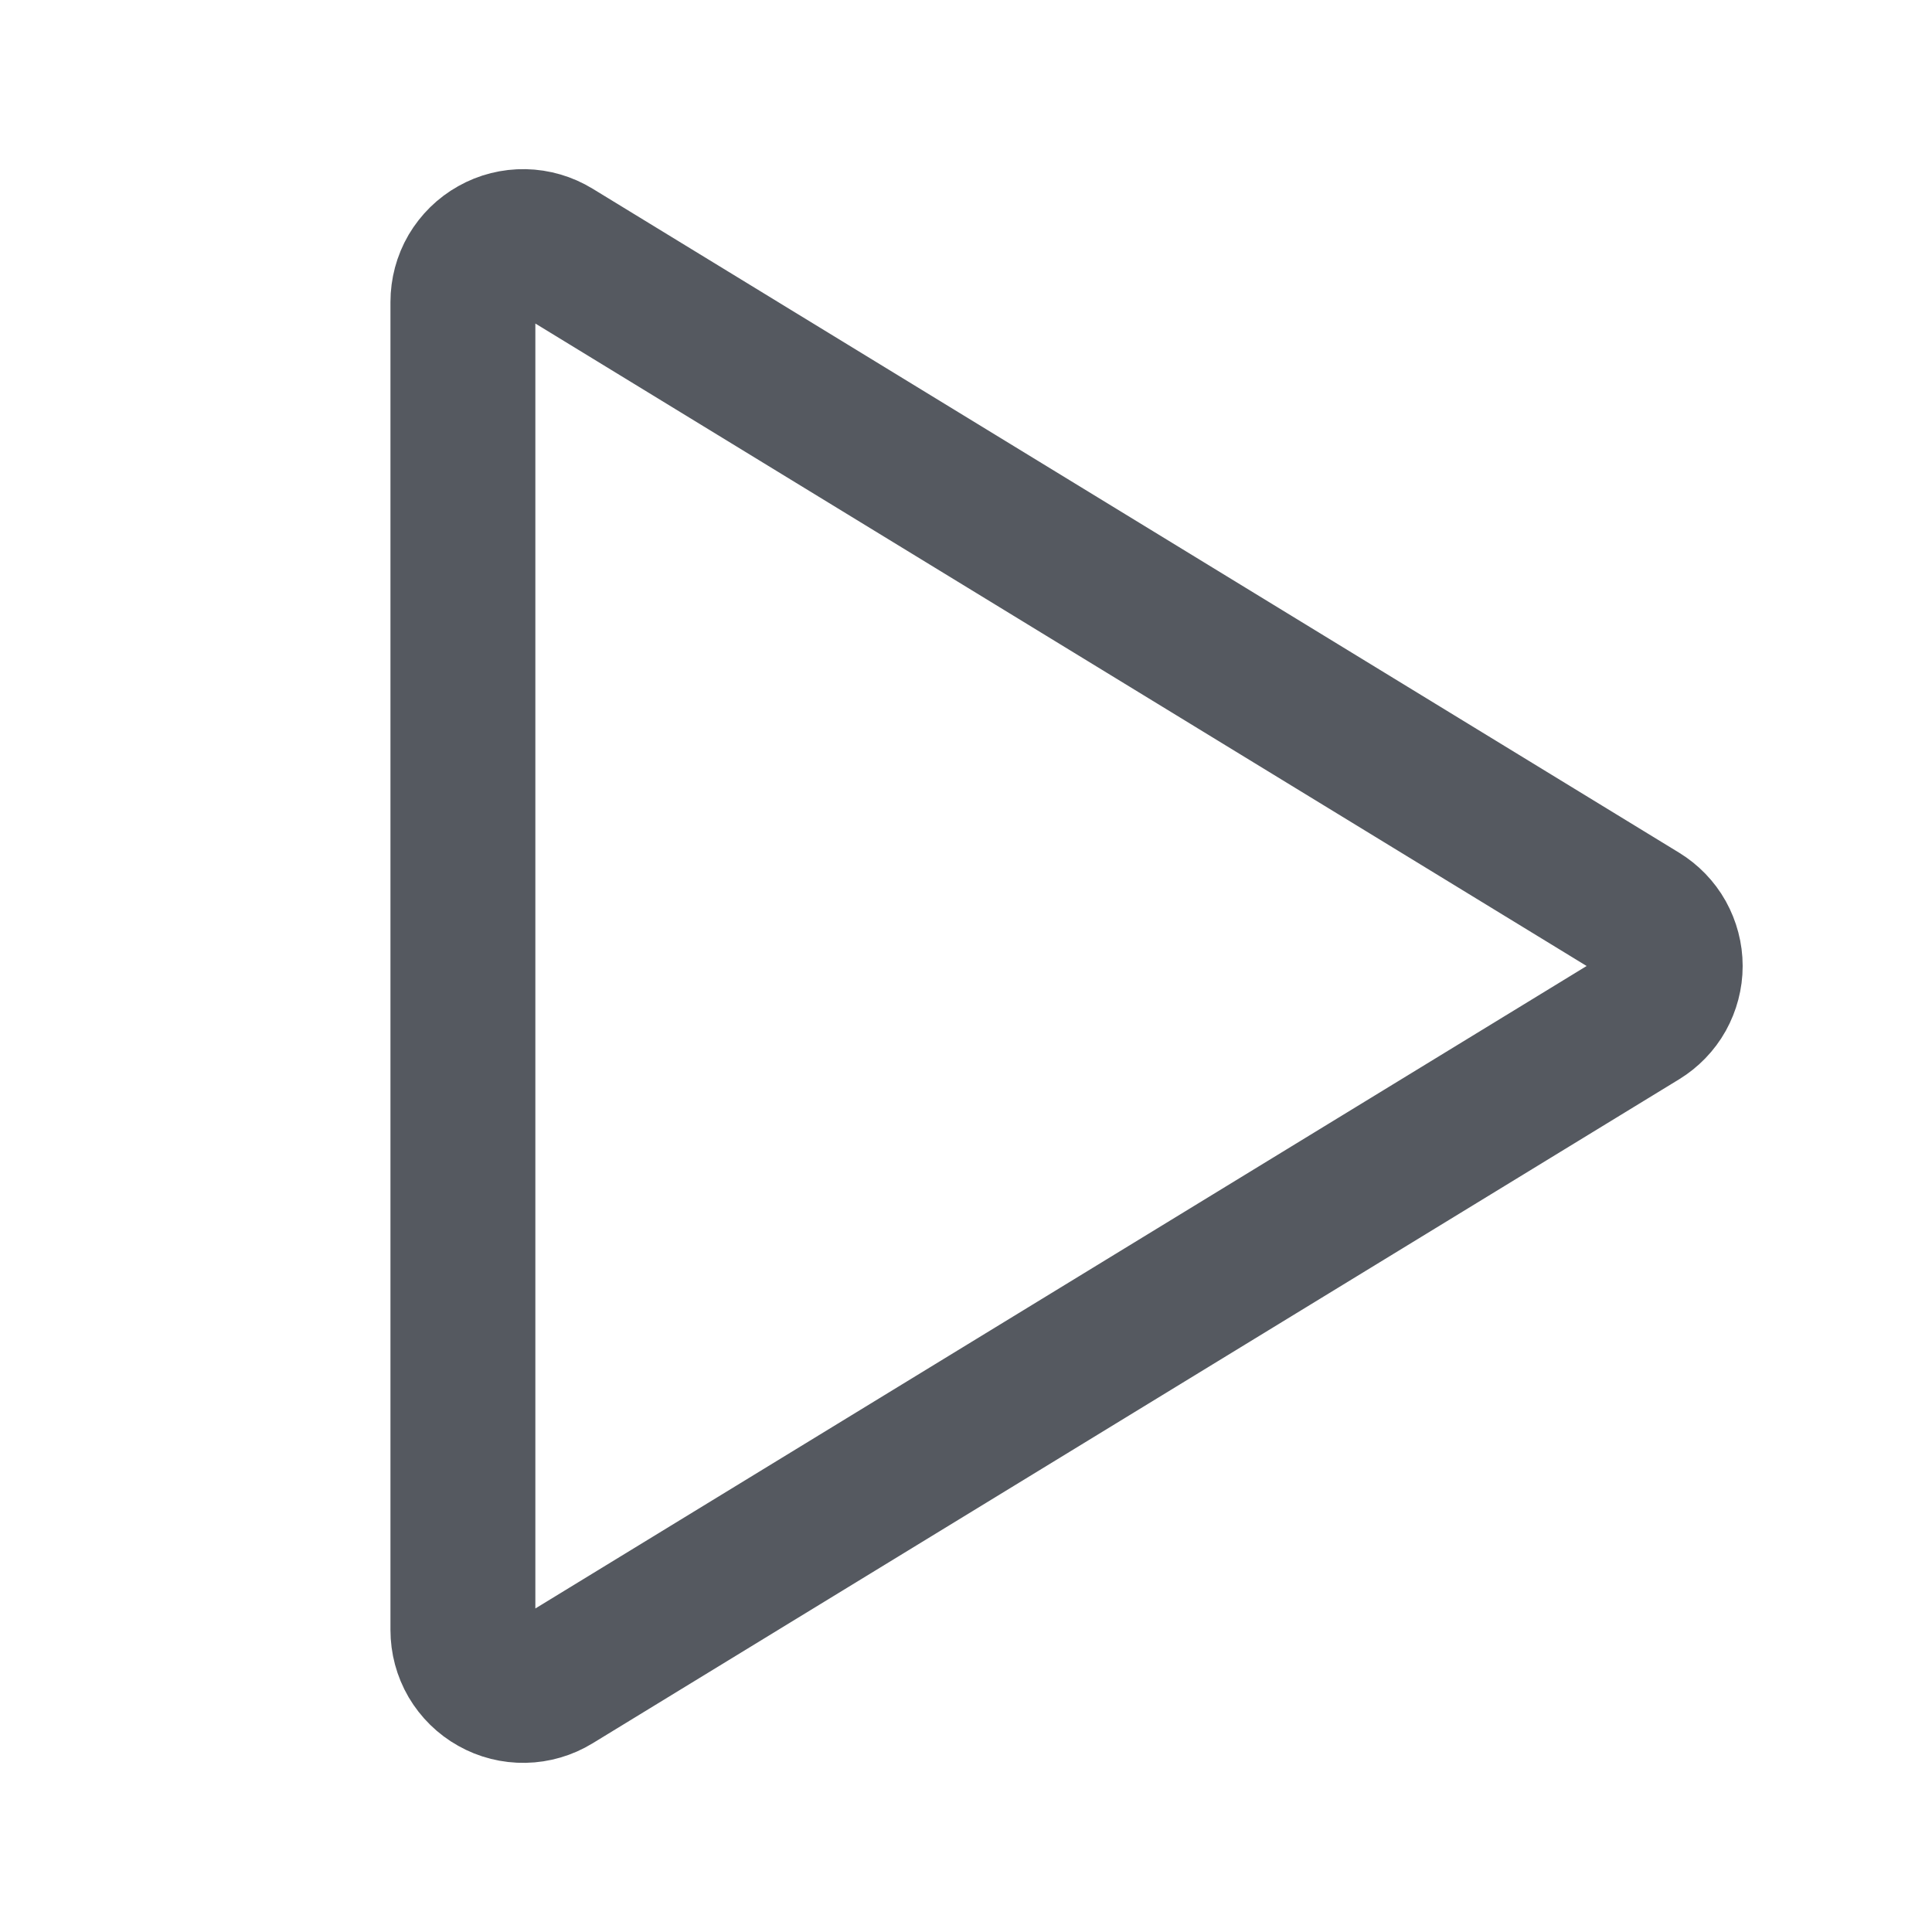 <svg width="20" height="20" viewBox="0 0 20 20" fill="none" xmlns="http://www.w3.org/2000/svg">
<path d="M16.991 9.467L5.743 2.593C5.648 2.535 5.539 2.503 5.428 2.501C5.317 2.499 5.208 2.526 5.111 2.581C5.014 2.635 4.934 2.714 4.877 2.81C4.821 2.906 4.792 3.015 4.792 3.126V16.874C4.792 16.985 4.821 17.094 4.877 17.19C4.934 17.286 5.014 17.365 5.111 17.419C5.208 17.474 5.317 17.501 5.428 17.499C5.539 17.497 5.648 17.465 5.743 17.407L16.991 10.533C17.082 10.477 17.158 10.399 17.21 10.306C17.262 10.212 17.29 10.107 17.29 10C17.29 9.893 17.262 9.788 17.21 9.694C17.158 9.601 17.082 9.523 16.991 9.467Z" stroke="#555960" stroke-width="1.5" stroke-linecap="round" stroke-linejoin="round"/>
</svg>
